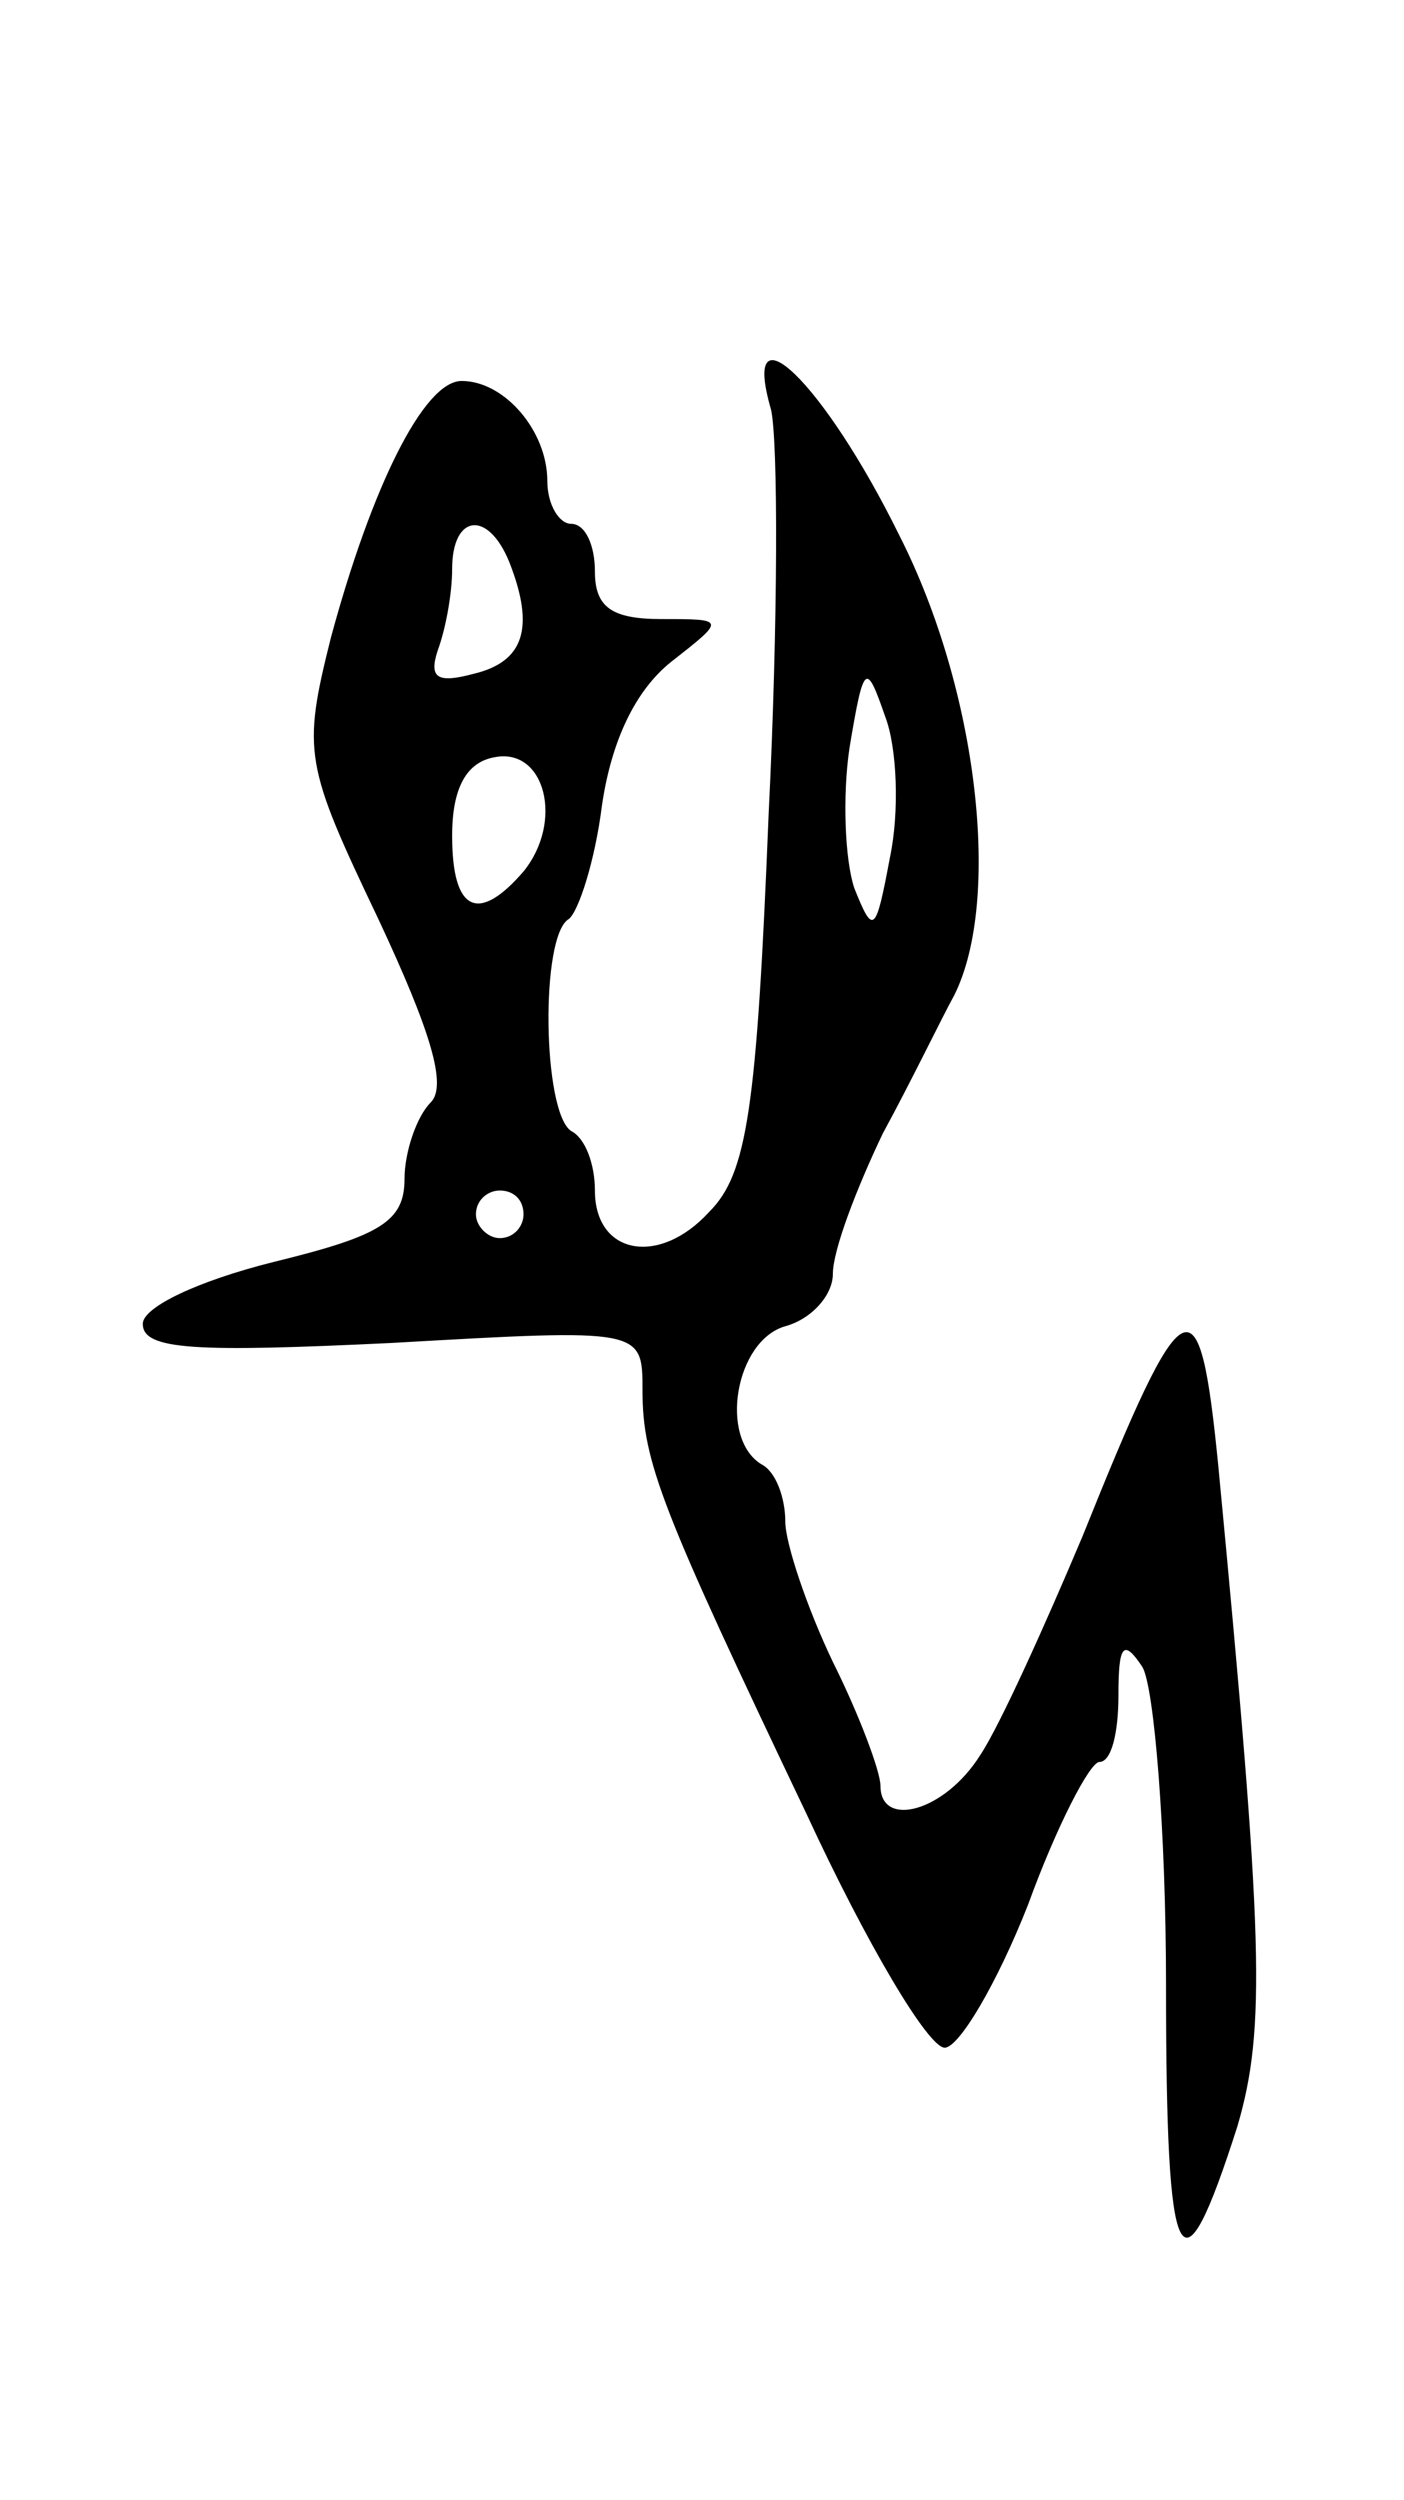 <svg version="1.0" xmlns="http://www.w3.org/2000/svg"
 width="59pt" height="105pt" viewBox="0 0 59 105"
 preserveAspectRatio="xMidYMid meet">
<g transform="translate(0,105) scale(0.1,-0.1)"
fill="#000000" stroke="none">
<path d="M324 878 c3 -13 3 -89 -1 -170 -5 -124 -9 -151 -25 -167 -21 -23 -48
-18 -48 9 0 11 -4 22 -10 25 -12 8 -13 82 -1 89 4 3 11 24 14 48 4 27 14 48
29 60 23 18 23 18 -4 18 -21 0 -28 5 -28 20 0 11 -4 20 -10 20 -5 0 -10 8 -10
18 0 21 -18 42 -36 42 -16 0 -38 -45 -55 -108 -12 -48 -11 -53 20 -118 22 -47
29 -70 22 -77 -6 -6 -11 -21 -11 -32 0 -18 -10 -24 -55 -35 -32 -8 -55 -19
-55 -26 0 -11 22 -12 105 -8 105 6 105 6 105 -20 0 -30 8 -50 69 -178 25 -54
51 -98 58 -98 6 0 22 27 35 60 12 33 26 60 30 60 5 0 8 12 8 28 0 21 2 24 10
12 5 -8 10 -69 10 -134 0 -122 6 -134 30 -59 12 41 11 78 -8 277 -8 81 -14 78
-57 -29 -16 -38 -35 -80 -43 -92 -15 -24 -42 -31 -42 -13 0 6 -9 30 -20 52
-11 23 -20 50 -20 59 0 10 -4 21 -10 24 -18 11 -11 52 10 58 11 3 20 13 20 22
0 10 10 36 21 59 12 22 25 49 30 58 20 40 10 128 -23 193 -32 65 -67 98 -54
53z m-110 -64 c11 -28 6 -42 -15 -47 -15 -4 -19 -2 -15 10 3 8 6 23 6 34 0 23
15 25 24 3z m160 -124 c-6 -32 -7 -33 -15 -13 -4 12 -5 39 -2 59 6 36 7 36 15
13 5 -13 6 -40 2 -59z m-154 -6 c-19 -22 -30 -17 -30 15 0 20 6 31 18 33 21 4
29 -27 12 -48z m0 -144 c0 -5 -4 -10 -10 -10 -5 0 -10 5 -10 10 0 6 5 10 10
10 6 0 10 -4 10 -10z"/>
</g>
</svg>
